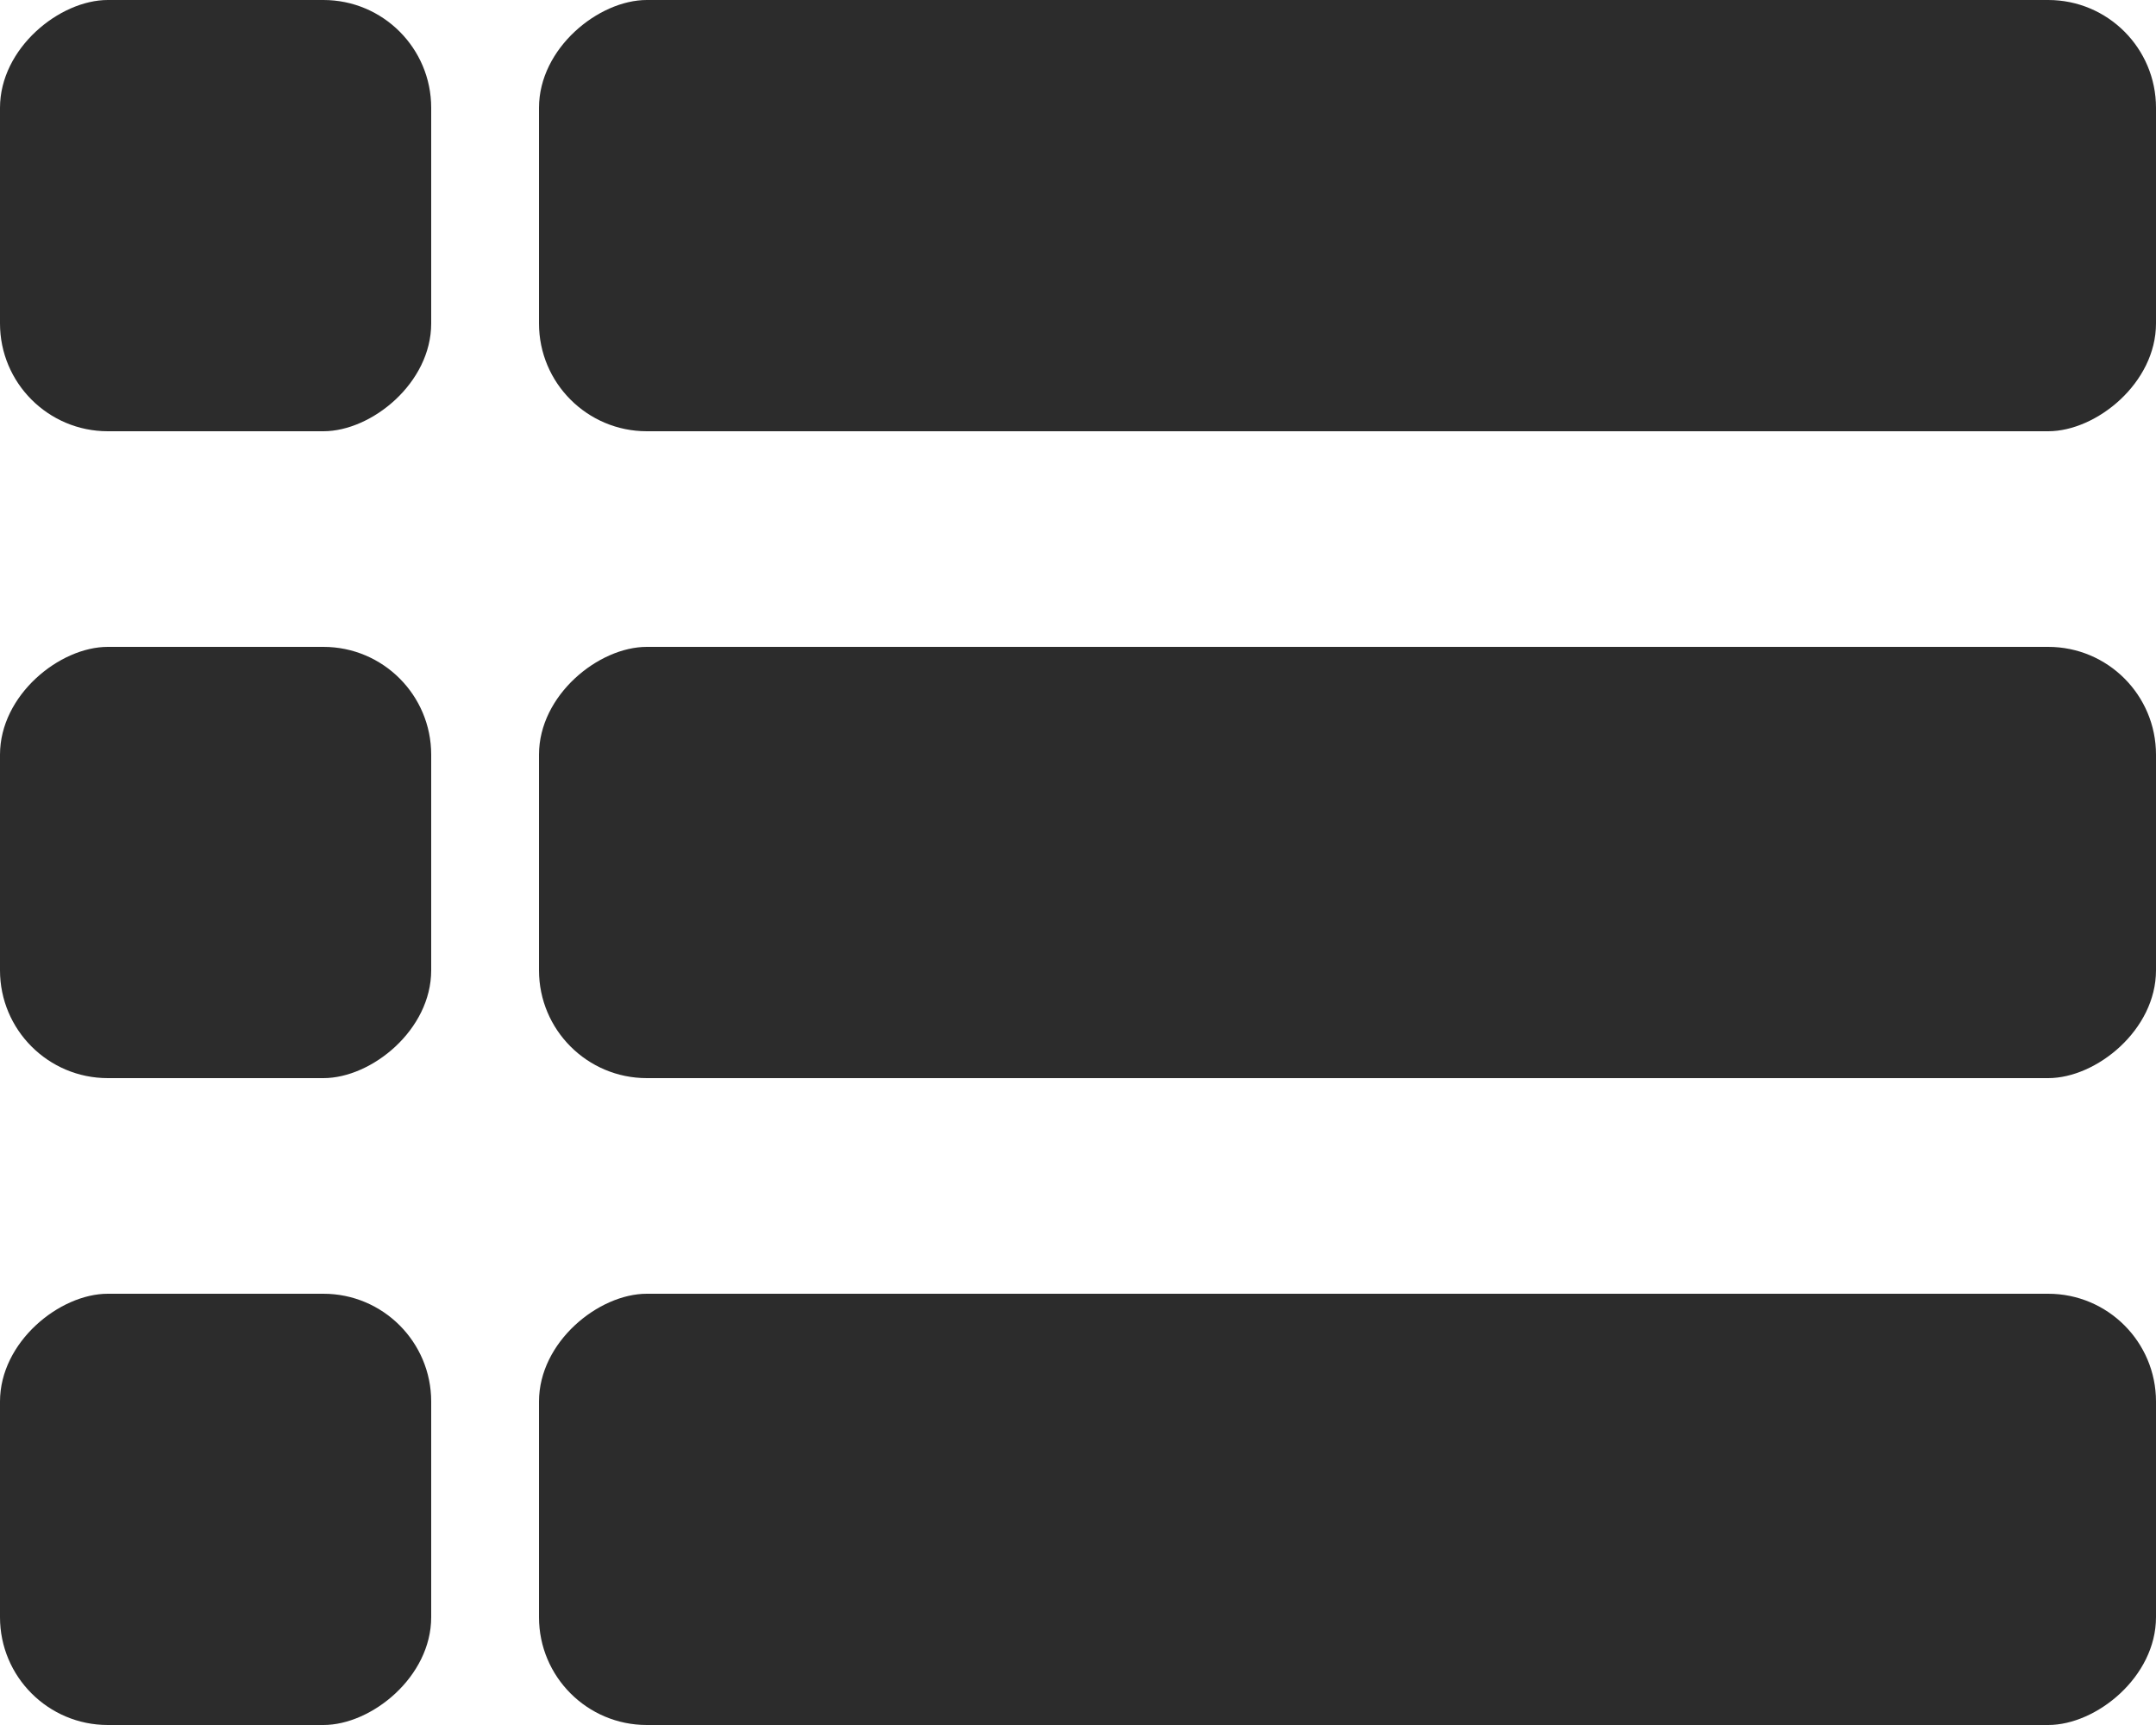 <svg xmlns="http://www.w3.org/2000/svg" width="20" height="16" viewBox="0 0 20 16">
  <g id="Gruppe_55" data-name="Gruppe 55" transform="translate(-45 -227)">
    <rect id="Rechteck_89" data-name="Rechteck 89" width="4" height="4" rx="1" transform="translate(49 227) rotate(90)" fill="#2c2c2c"/>
    <rect id="Rechteck_96" data-name="Rechteck 96" width="4" height="4" rx="1" transform="translate(49 233) rotate(90)" fill="#2c2c2c"/>
    <rect id="Rechteck_98" data-name="Rechteck 98" width="4" height="4" rx="1" transform="translate(49 239) rotate(90)" fill="#2c2c2c"/>
    <rect id="Rechteck_92" data-name="Rechteck 92" width="4" height="15" rx="1" transform="translate(65 227) rotate(90)" fill="#2c2c2c"/>
    <rect id="Rechteck_95" data-name="Rechteck 95" width="4" height="15" rx="1" transform="translate(65 233) rotate(90)" fill="#2c2c2c"/>
    <rect id="Rechteck_97" data-name="Rechteck 97" width="4" height="15" rx="1" transform="translate(65 239) rotate(90)" fill="#2c2c2c"/>
  </g>
</svg>
